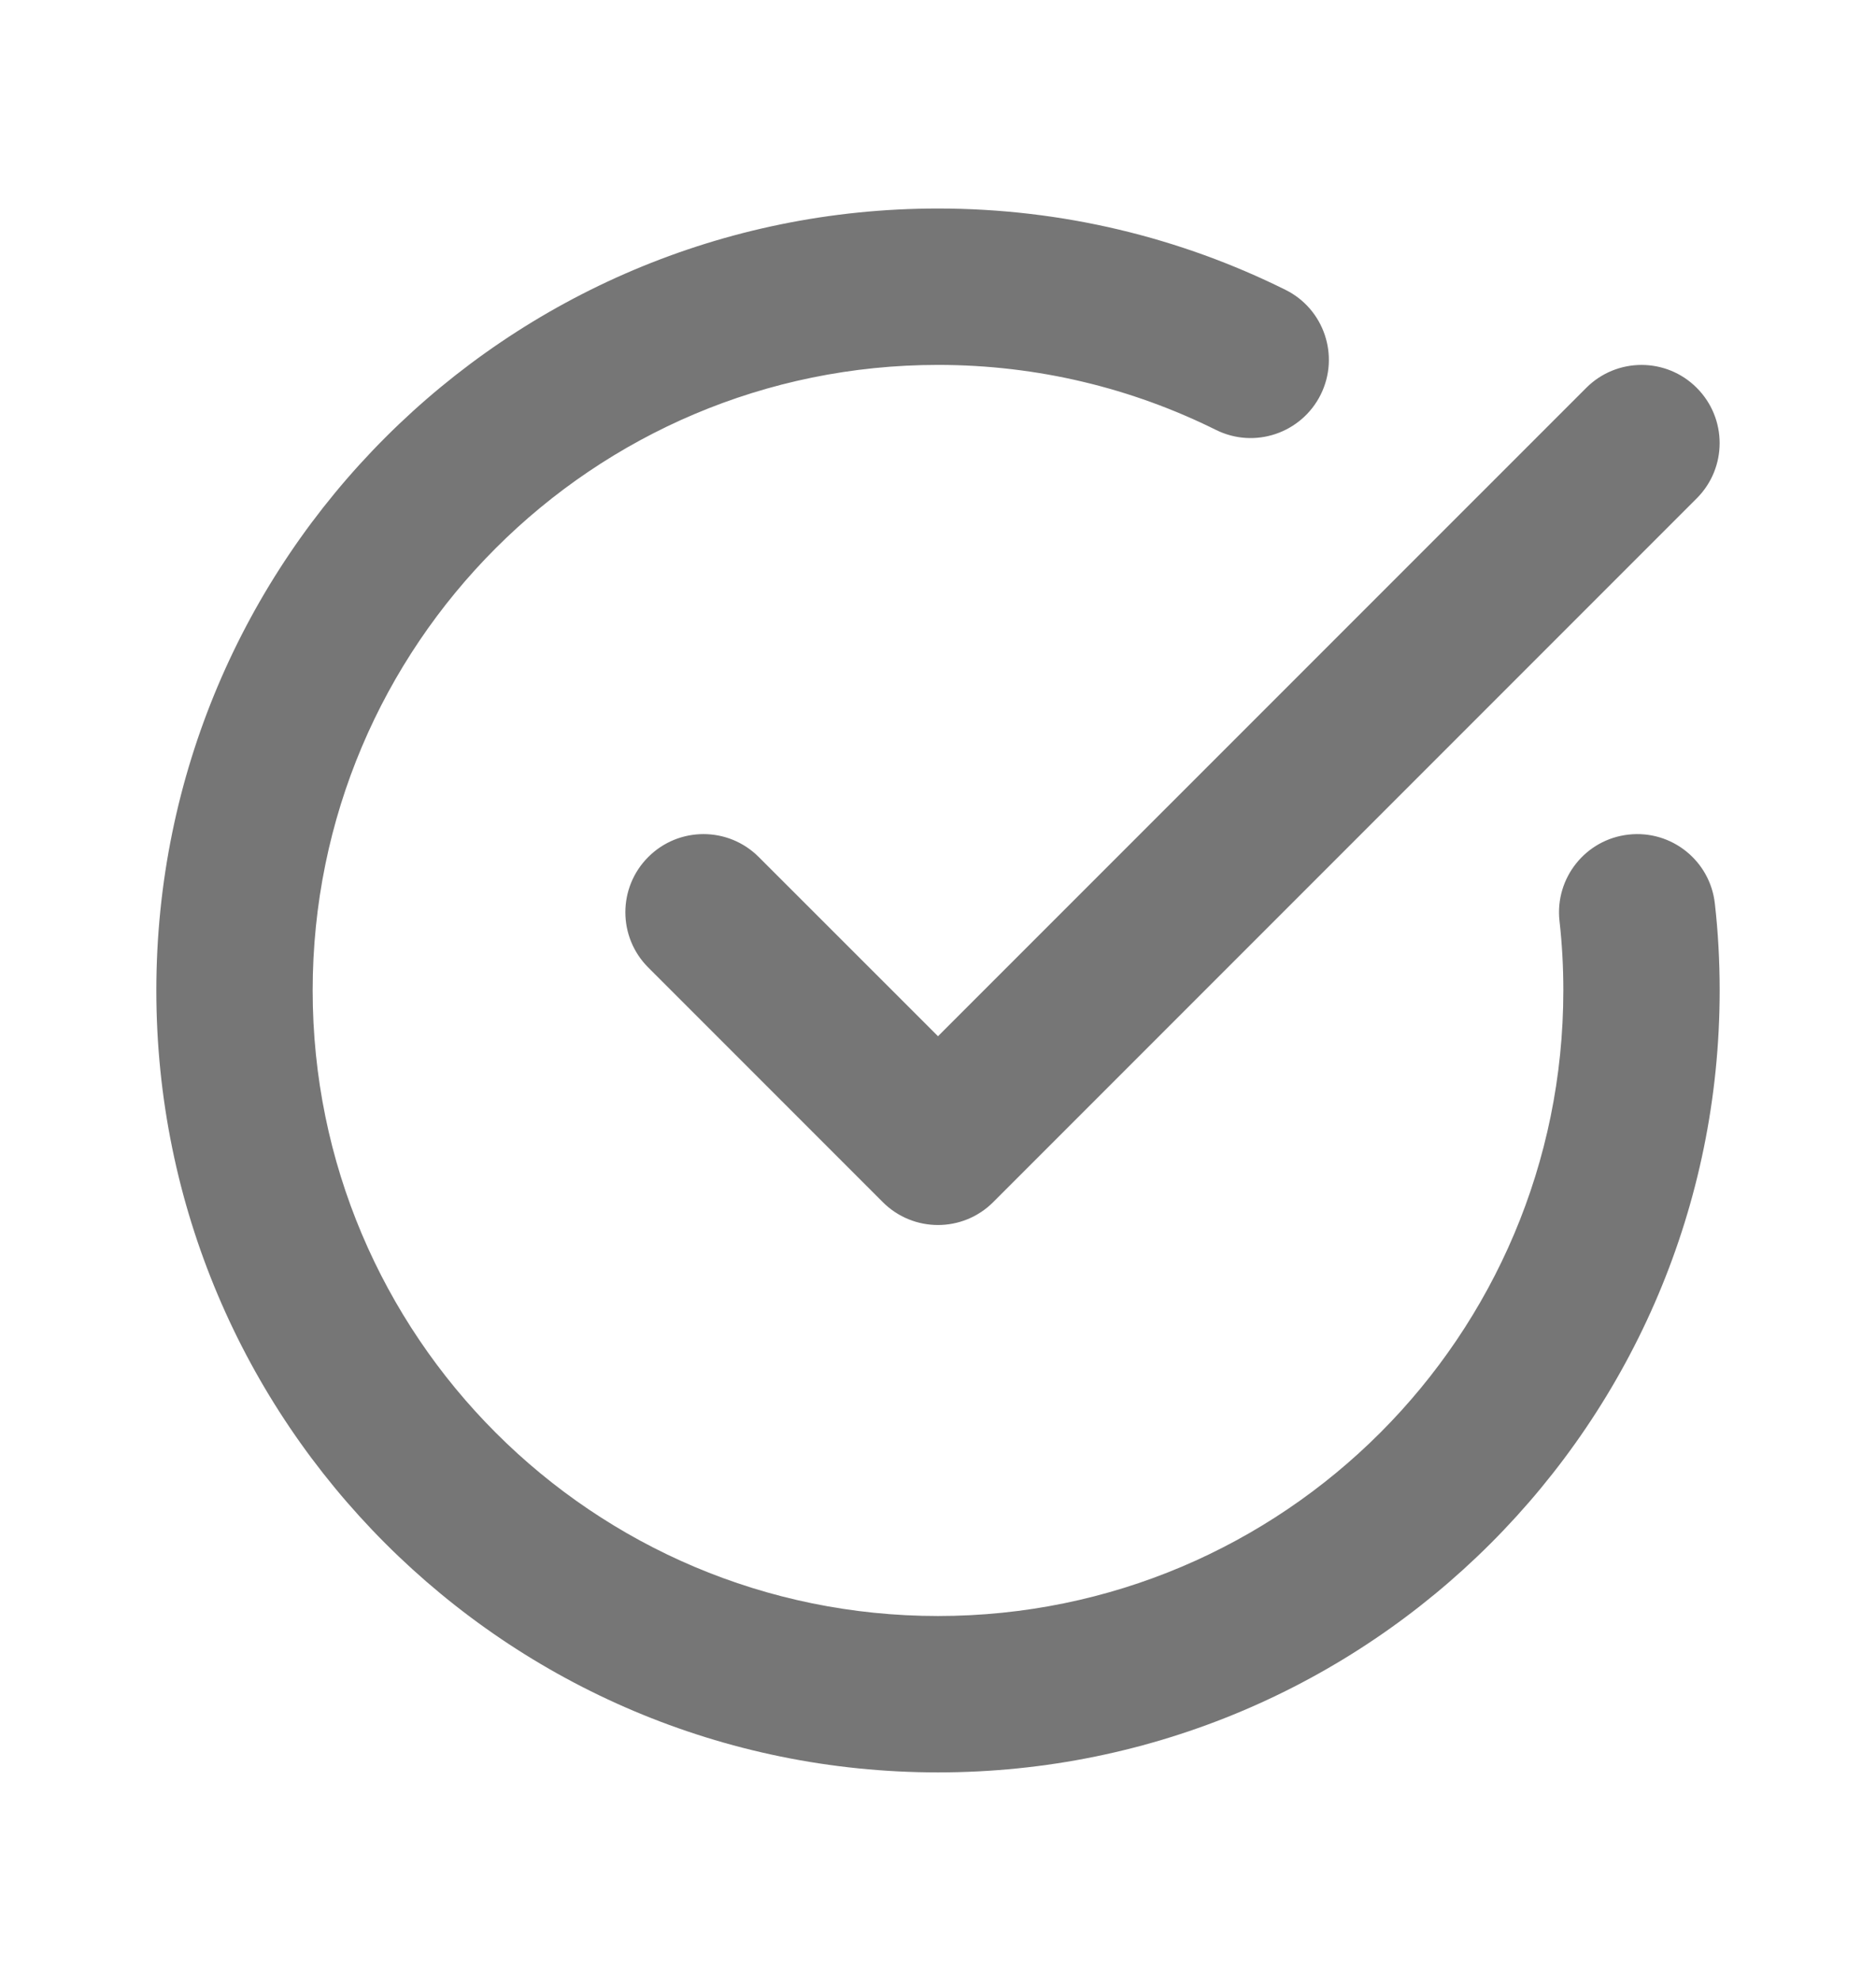 <svg width="18" height="19" viewBox="0 0 18 19" fill="none" xmlns="http://www.w3.org/2000/svg">
<path fill-rule="evenodd" clip-rule="evenodd" d="M1.5 9.5C1.5 5.358 4.858 2 9 2C10.196 2 11.329 2.281 12.334 2.78C12.705 2.964 12.856 3.414 12.672 3.785C12.487 4.156 12.037 4.308 11.666 4.123C10.864 3.725 9.959 3.5 9 3.5C5.686 3.5 3 6.186 3 9.5C3 12.814 5.686 15.5 9 15.5C12.314 15.5 15 12.814 15 9.5C15 9.274 14.988 9.051 14.963 8.832C14.918 8.421 15.215 8.05 15.626 8.005C16.038 7.959 16.409 8.256 16.454 8.668C16.485 8.941 16.5 9.219 16.5 9.5C16.5 13.642 13.142 17 9 17C4.858 17 1.5 13.642 1.5 9.5ZM16.28 3.72C16.573 4.013 16.573 4.487 16.28 4.78L9.53 11.53C9.237 11.823 8.763 11.823 8.47 11.53L6.22 9.28C5.927 8.987 5.927 8.513 6.22 8.22C6.513 7.927 6.987 7.927 7.28 8.22L9 9.939L15.22 3.72C15.513 3.427 15.988 3.427 16.28 3.72Z" fill="#767676"/>
</svg>
